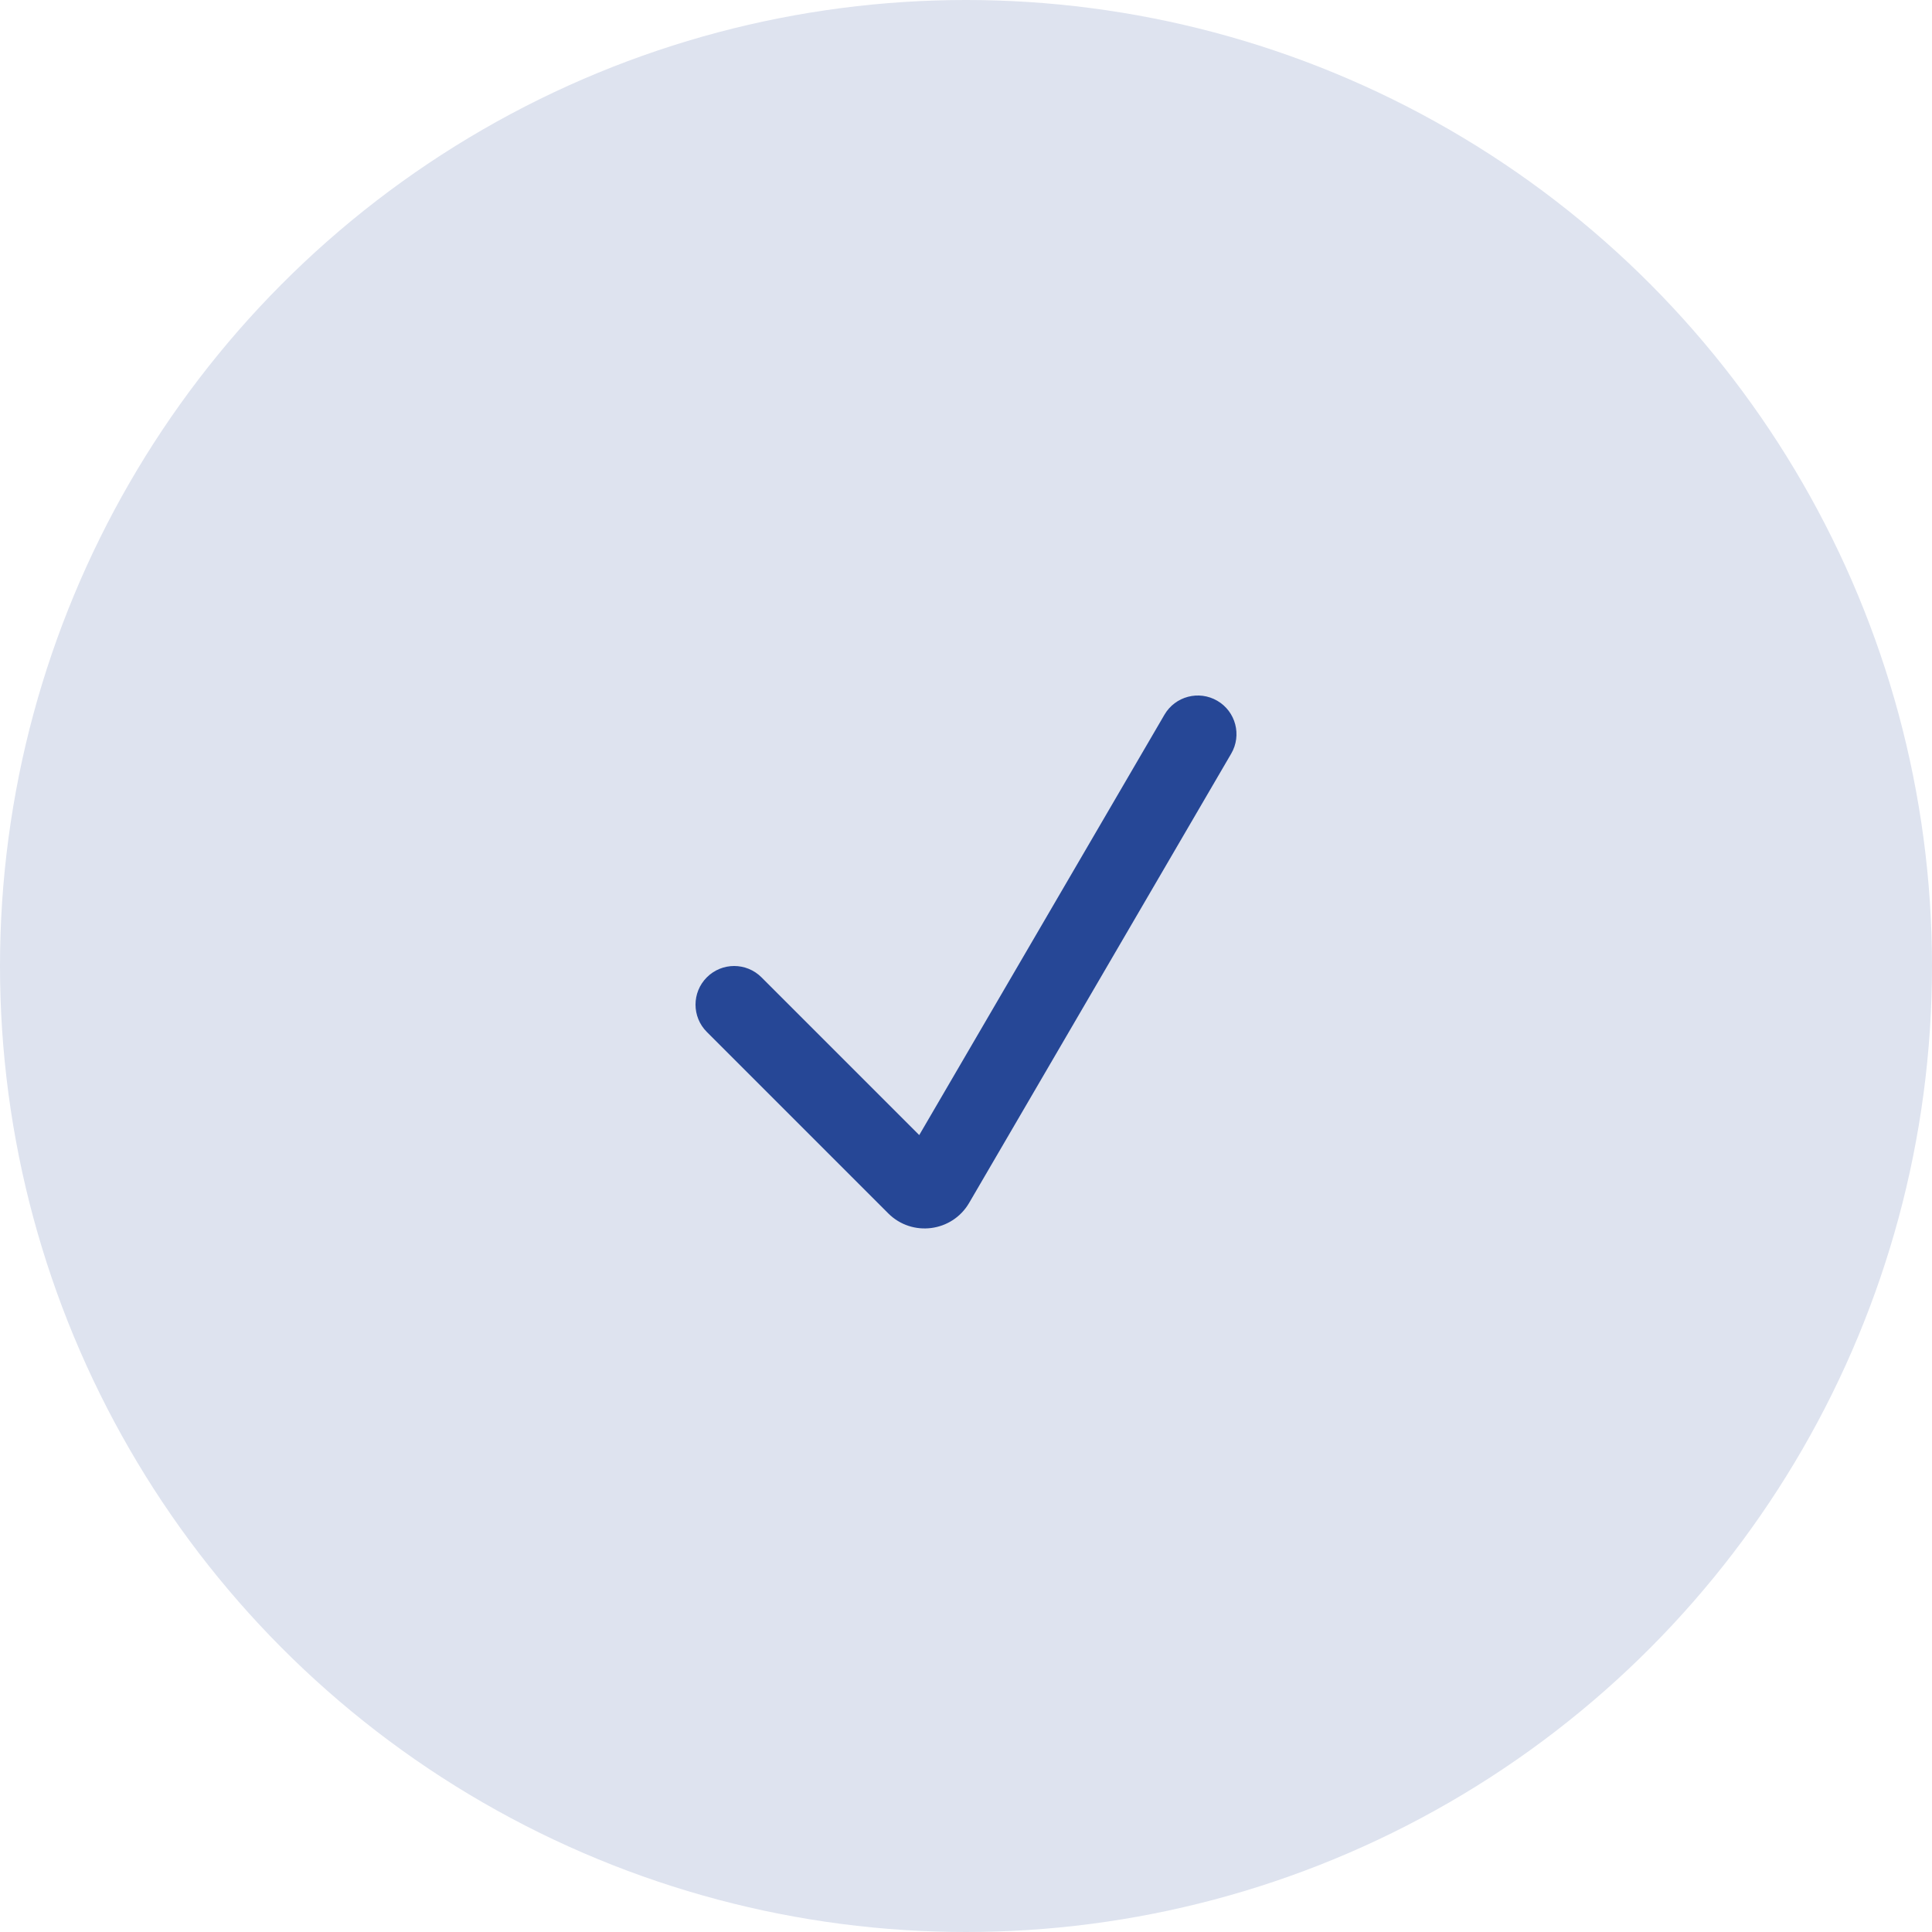<svg width="150" height="150" viewBox="0 0 150 150" fill="none" xmlns="http://www.w3.org/2000/svg">
<circle cx="75" cy="75" r="75" fill="#DEE3EF"/>
<path d="M59.121 75.879C57.95 74.707 56.05 74.707 54.879 75.879C53.707 77.05 53.707 78.95 54.879 80.121L59.121 75.879ZM95.591 58.512C96.426 57.081 95.943 55.243 94.512 54.409C93.081 53.574 91.243 54.057 90.409 55.488L95.591 58.512ZM72.654 91.879L75.245 93.391L72.654 91.879ZM54.879 80.121L68.961 94.204L73.204 89.961L59.121 75.879L54.879 80.121ZM75.245 93.391L95.591 58.512L90.409 55.488L70.062 90.368L75.245 93.391ZM68.961 94.204C70.816 96.059 73.924 95.656 75.245 93.391L70.062 90.368C70.723 89.235 72.277 89.034 73.204 89.961L68.961 94.204Z" fill="#264796"/>
</svg>
